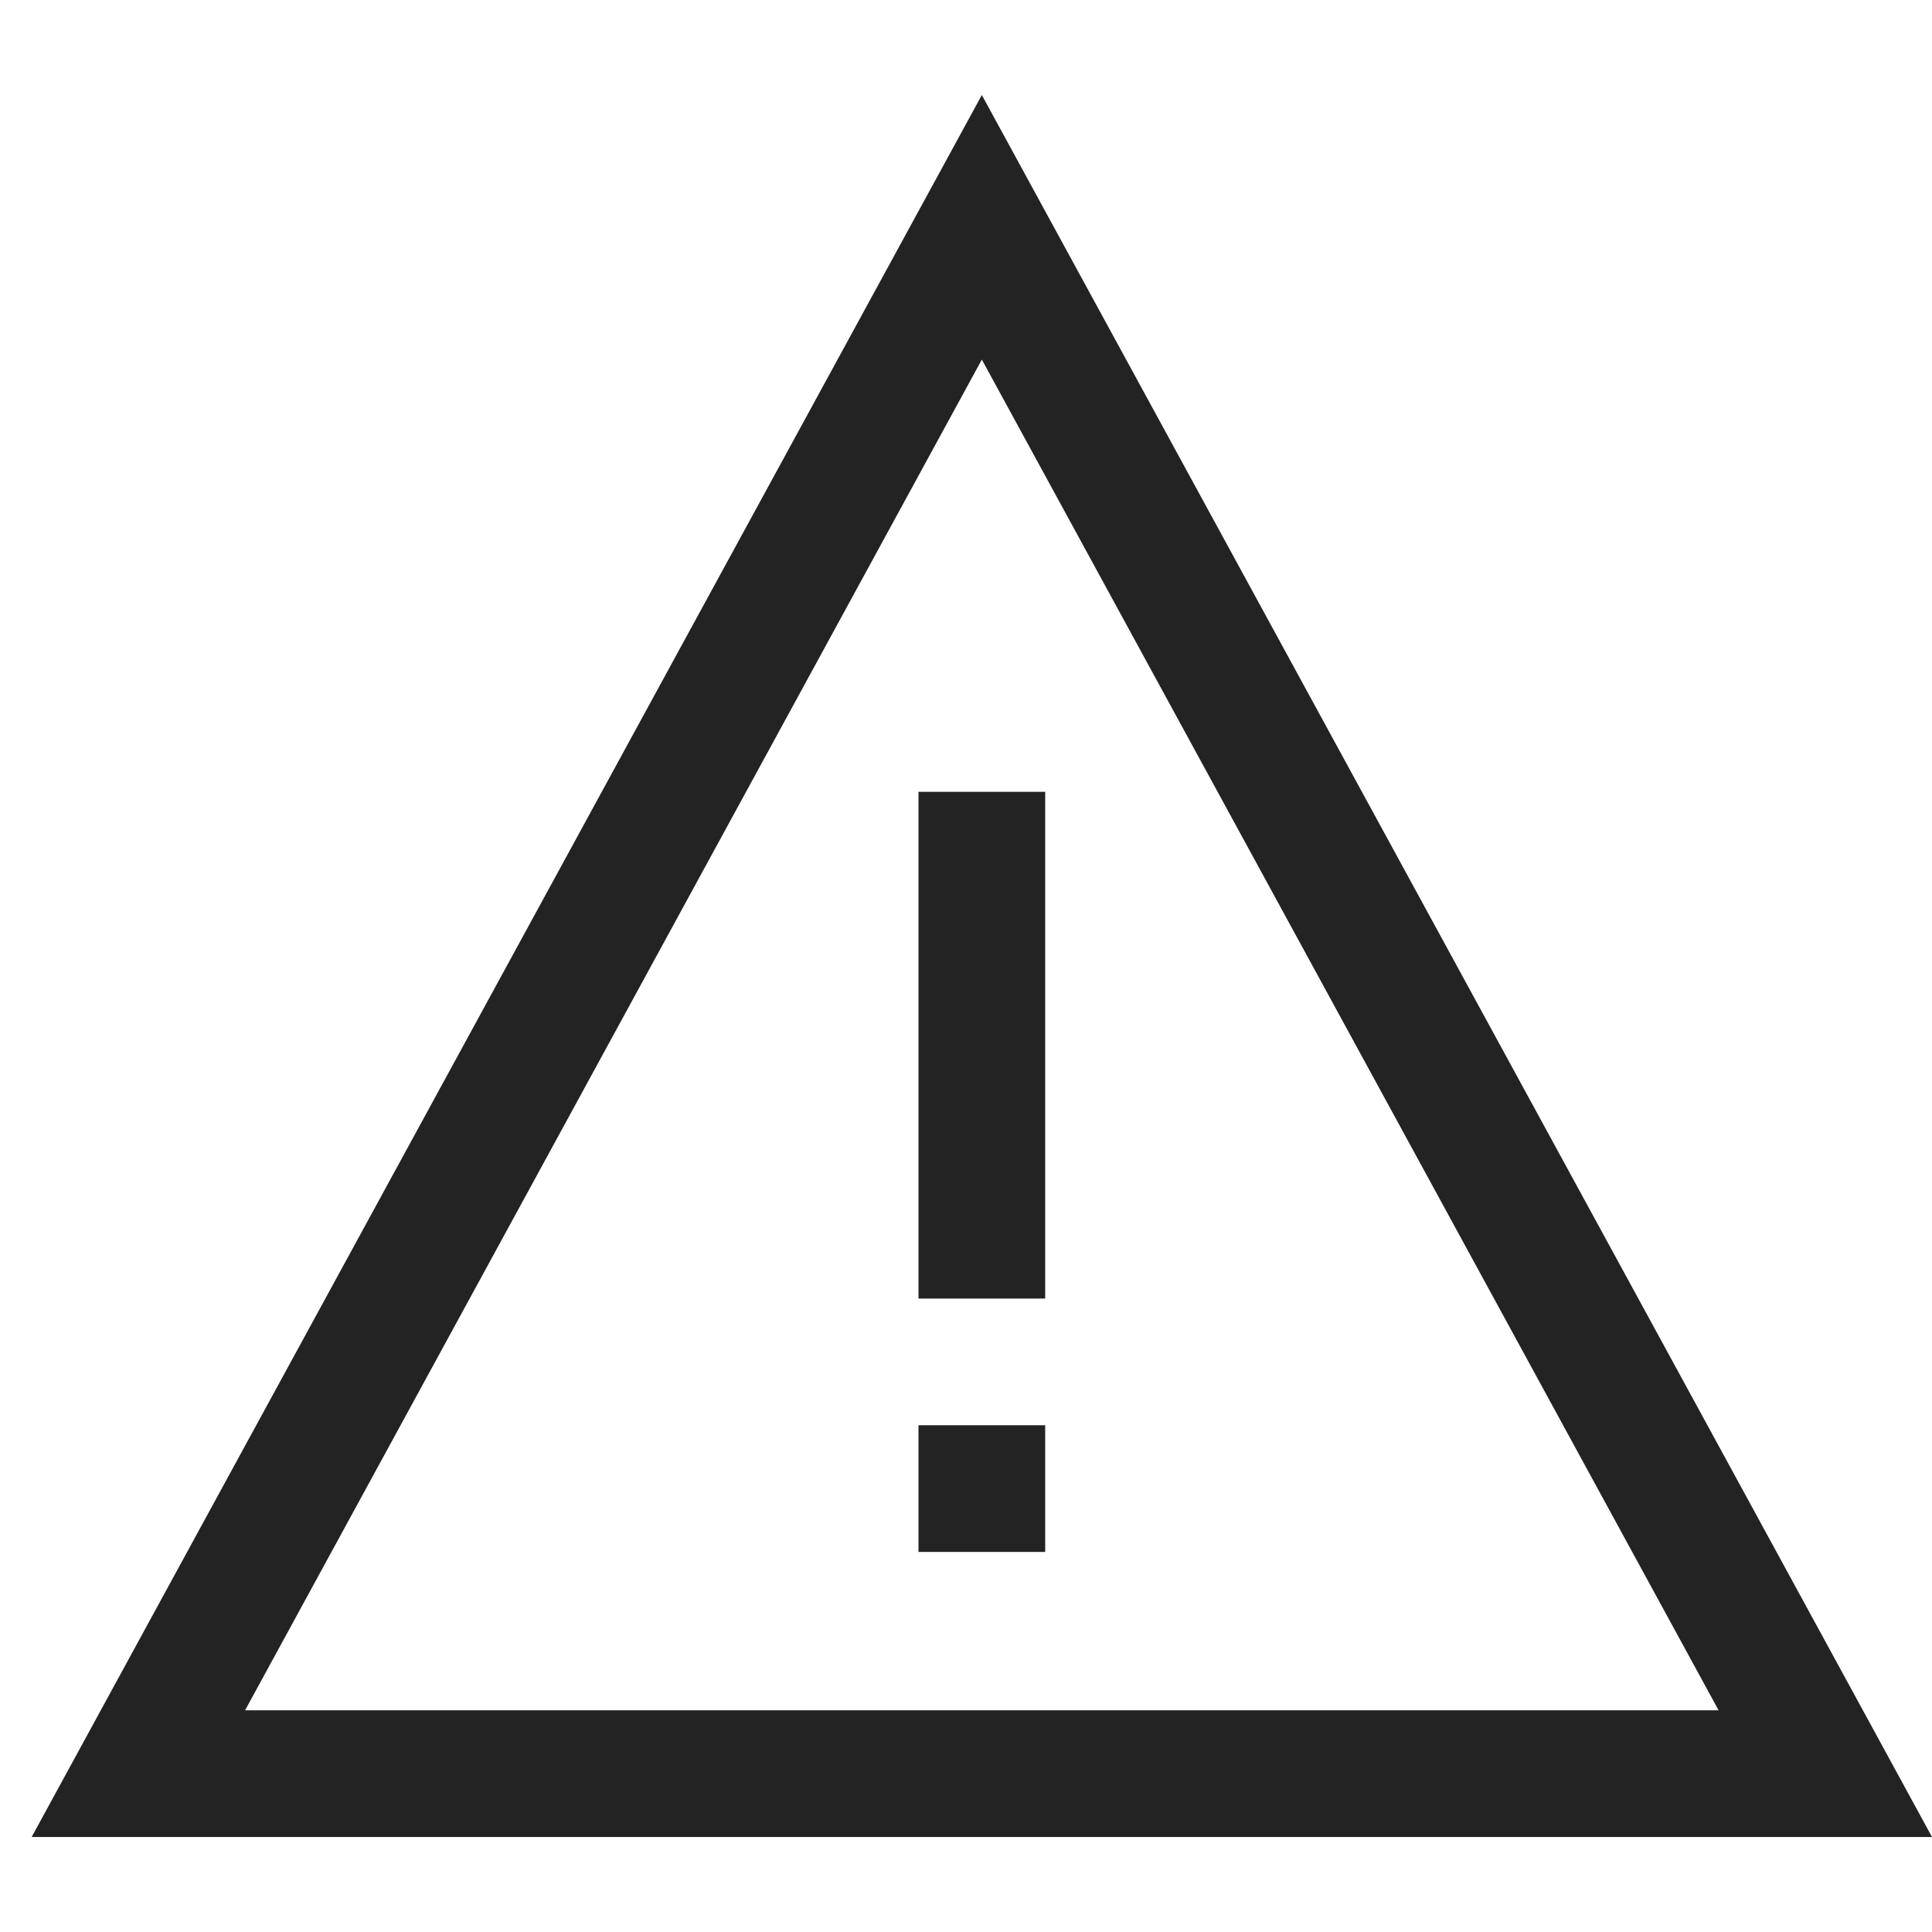 <svg width="61px" height="61px" viewBox="0 0 61 61" xmlns="http://www.w3.org/2000/svg">
    <title>
        alert-l
    </title>
    <path d="M29 25v16h4V25h-4zm0 20v4h4v-4h-4zM7.738 54h46.524L31 11.353 7.738 54zM31 3l30 55H1L31 3z" fill="#232323"/>
</svg>

